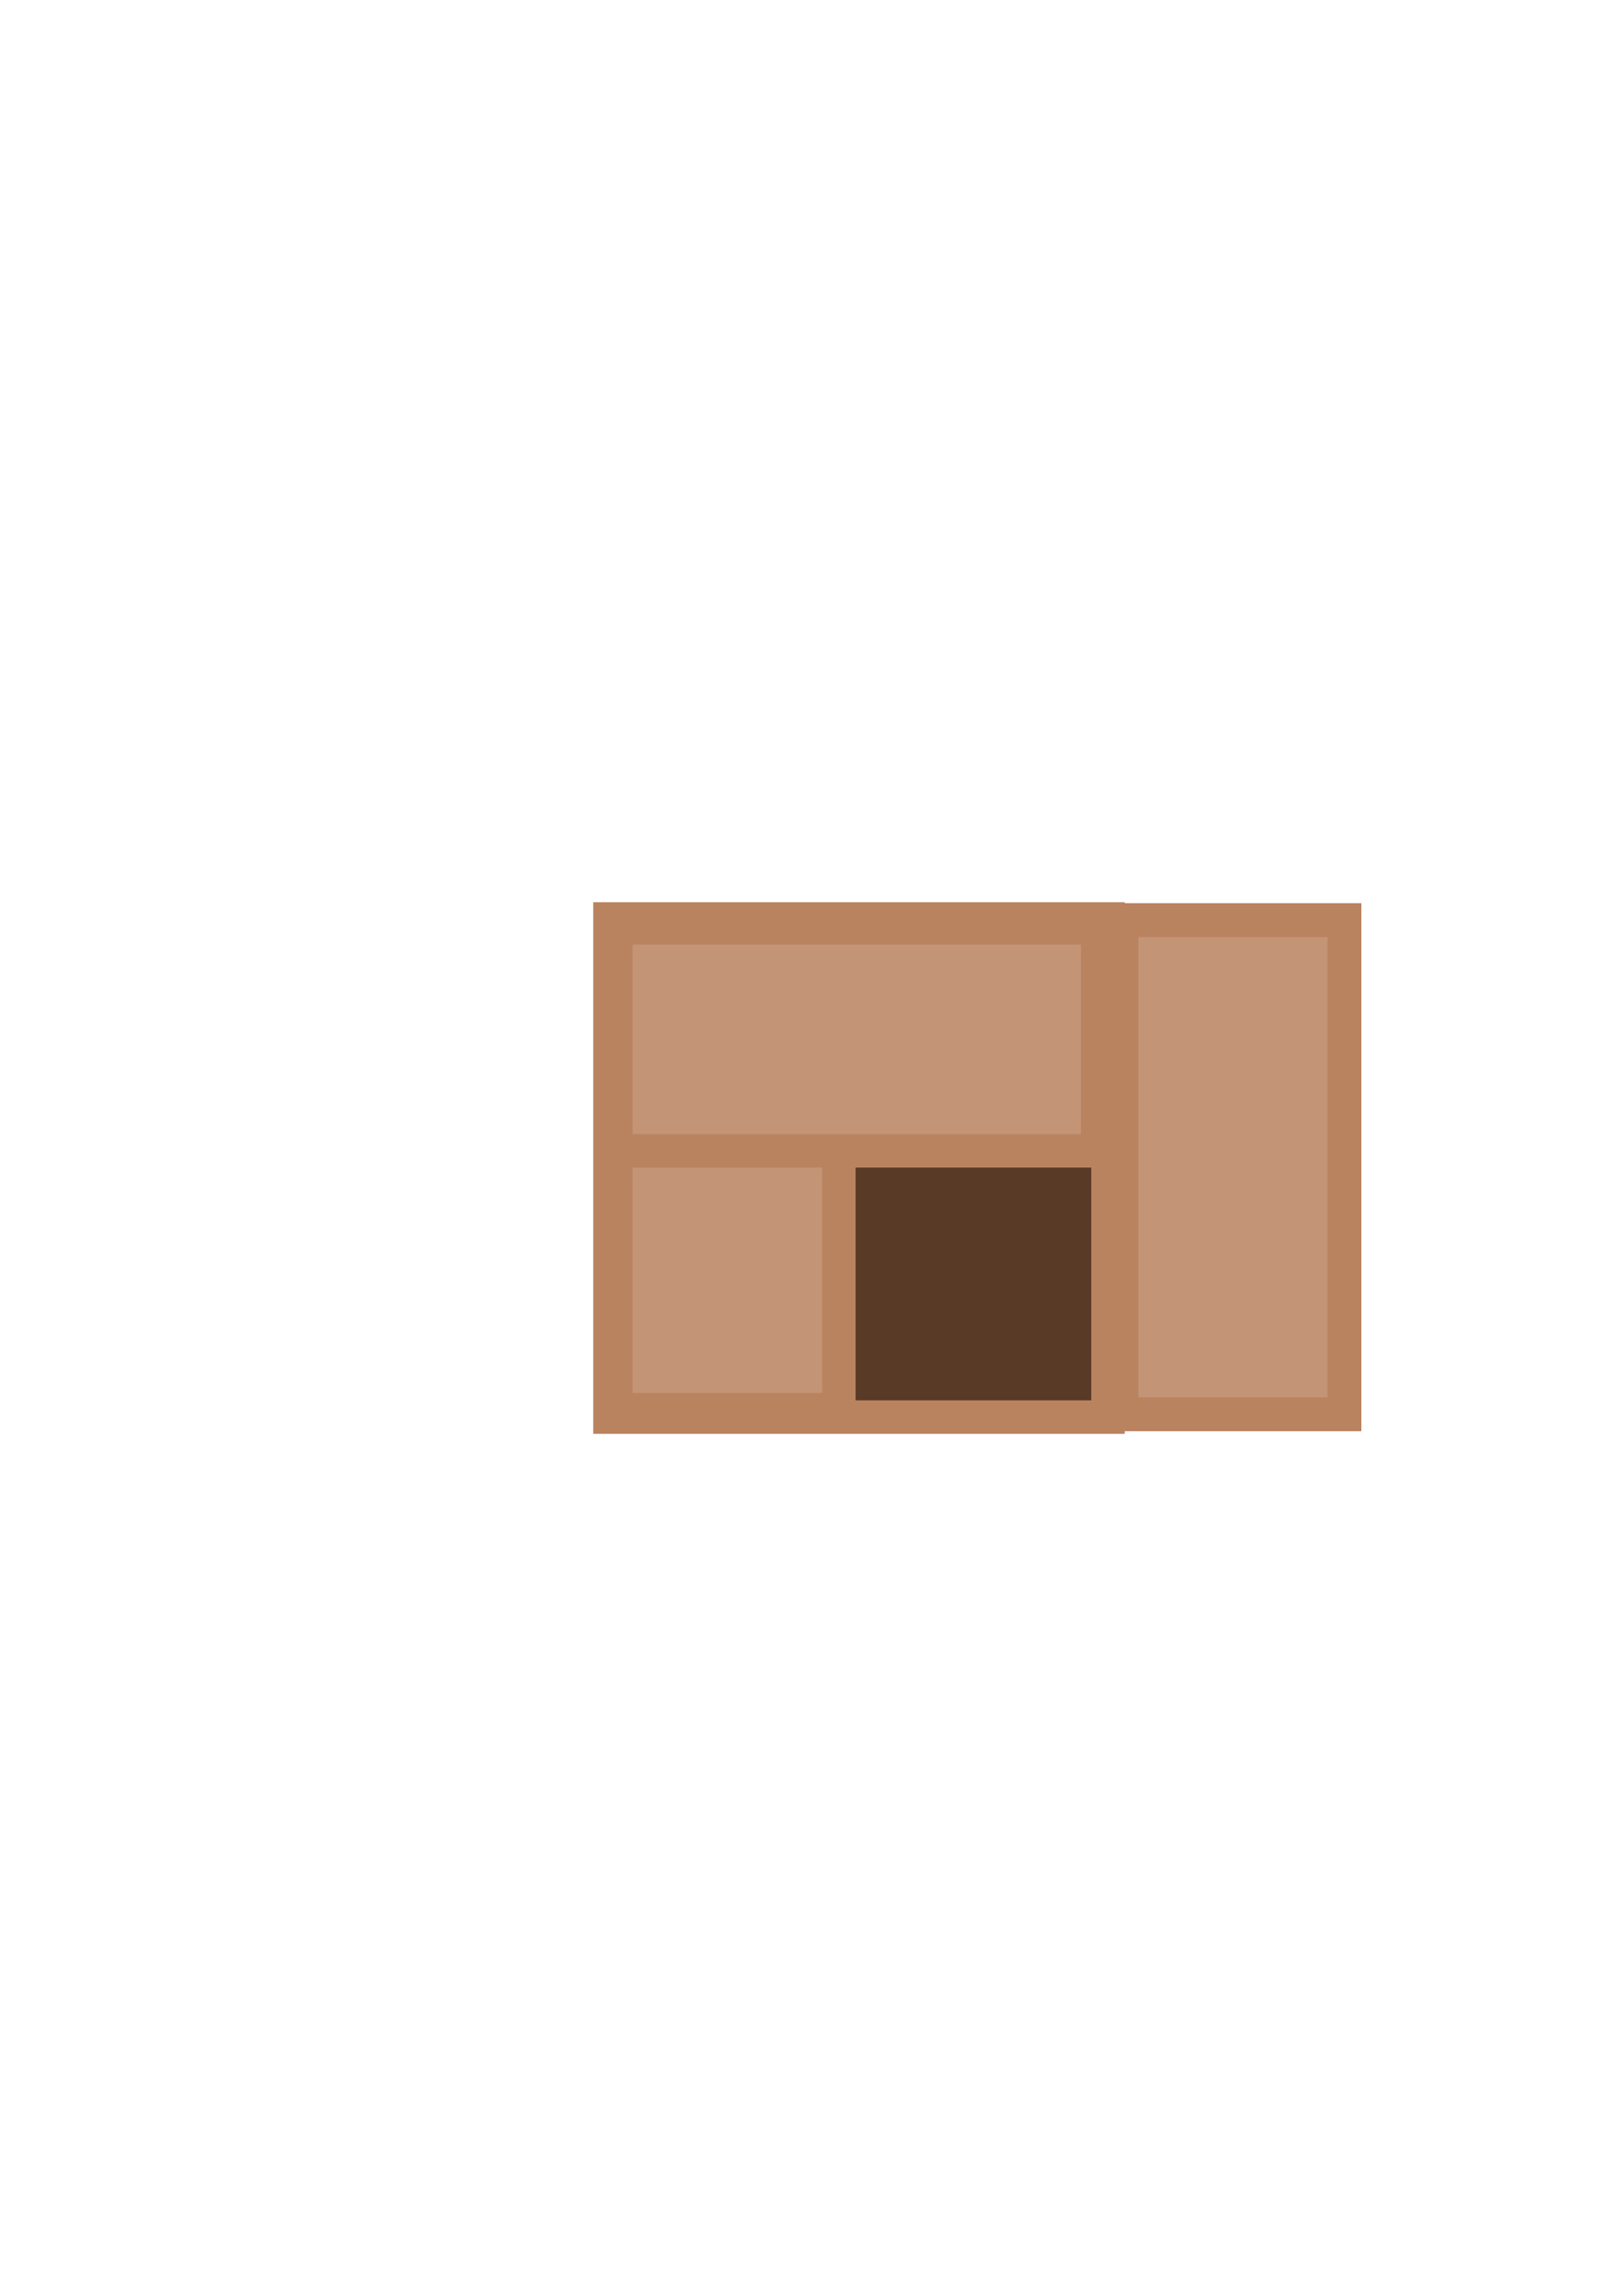 <?xml version="1.0" encoding="UTF-8" standalone="no"?>
<!-- Created with Inkscape (http://www.inkscape.org/) -->

<svg
   xmlns:dc="http://purl.org/dc/elements/1.1/"
   xmlns:cc="http://creativecommons.org/ns#"
   xmlns:rdf="http://www.w3.org/1999/02/22-rdf-syntax-ns#"
   xmlns:svg="http://www.w3.org/2000/svg"
   xmlns="http://www.w3.org/2000/svg"
   xmlns:sodipodi="http://sodipodi.sourceforge.net/DTD/sodipodi-0.dtd"
   xmlns:inkscape="http://www.inkscape.org/namespaces/inkscape"
   width="210mm"
   height="297mm"
   viewBox="0 0 210 297"
   version="1.1"
   id="svg3884"
   inkscape:version="0.92.4 (5da689c313, 2019-01-14)"
   sodipodi:docname="open_box.svg">
  <defs
     id="defs3878" />
  <sodipodi:namedview
     id="base"
     pagecolor="#ffffff"
     bordercolor="#666666"
     borderopacity="1.0"
     inkscape:pageopacity="0.0"
     inkscape:pageshadow="2"
     inkscape:zoom="0.24748737"
     inkscape:cx="693.63647"
     inkscape:cy="826.17461"
     inkscape:document-units="mm"
     inkscape:current-layer="layer1"
     showgrid="false"
     inkscape:window-width="1820"
     inkscape:window-height="1058"
     inkscape:window-x="92"
     inkscape:window-y="-8"
     inkscape:window-maximized="1" />
  <g
     inkscape:label="Layer 1"
     inkscape:groupmode="layer"
     id="layer1">
    <rect
       y="118.88"
       x="78.922"
       height="64.443"
       width="64.443"
       id="rect3860"
       style="opacity:1;fill:#593a26;fill-opacity:1;fill-rule:nonzero;stroke:#ba8360;stroke-width:4.327;stroke-linecap:round;stroke-linejoin:miter;stroke-miterlimit:4;stroke-dasharray:none;stroke-dashoffset:37;stroke-opacity:1" />
    <rect
       style="opacity:1;fill:#c39475;fill-opacity:1;fill-rule:nonzero;stroke:#ba8360;stroke-width:4.327;stroke-linecap:round;stroke-linejoin:miter;stroke-miterlimit:4;stroke-dasharray:none;stroke-dashoffset:37;stroke-opacity:1"
       id="rect3862"
       width="28.857"
       height="62.344"
       x="79.685"
       y="120.029" />
    <rect
       transform="rotate(-90)"
       y="79.685"
       x="-148.886"
       height="62.344"
       width="28.857"
       id="rect3864"
       style="opacity:1;fill:#c39475;fill-opacity:1;fill-rule:nonzero;stroke:#ba8360;stroke-width:4.327;stroke-linecap:round;stroke-linejoin:miter;stroke-miterlimit:4;stroke-dasharray:none;stroke-dashoffset:37;stroke-opacity:1" />
    <rect
       y="119.031"
       x="145.1"
       height="63.927"
       width="28.857"
       id="rect3876"
       style="opacity:1;fill:#c39475;fill-opacity:1;fill-rule:nonzero;stroke:#ba8360;stroke-width:4.382;stroke-linecap:round;stroke-linejoin:miter;stroke-miterlimit:4;stroke-dasharray:none;stroke-dashoffset:37;stroke-opacity:1" />
  </g>
</svg>
